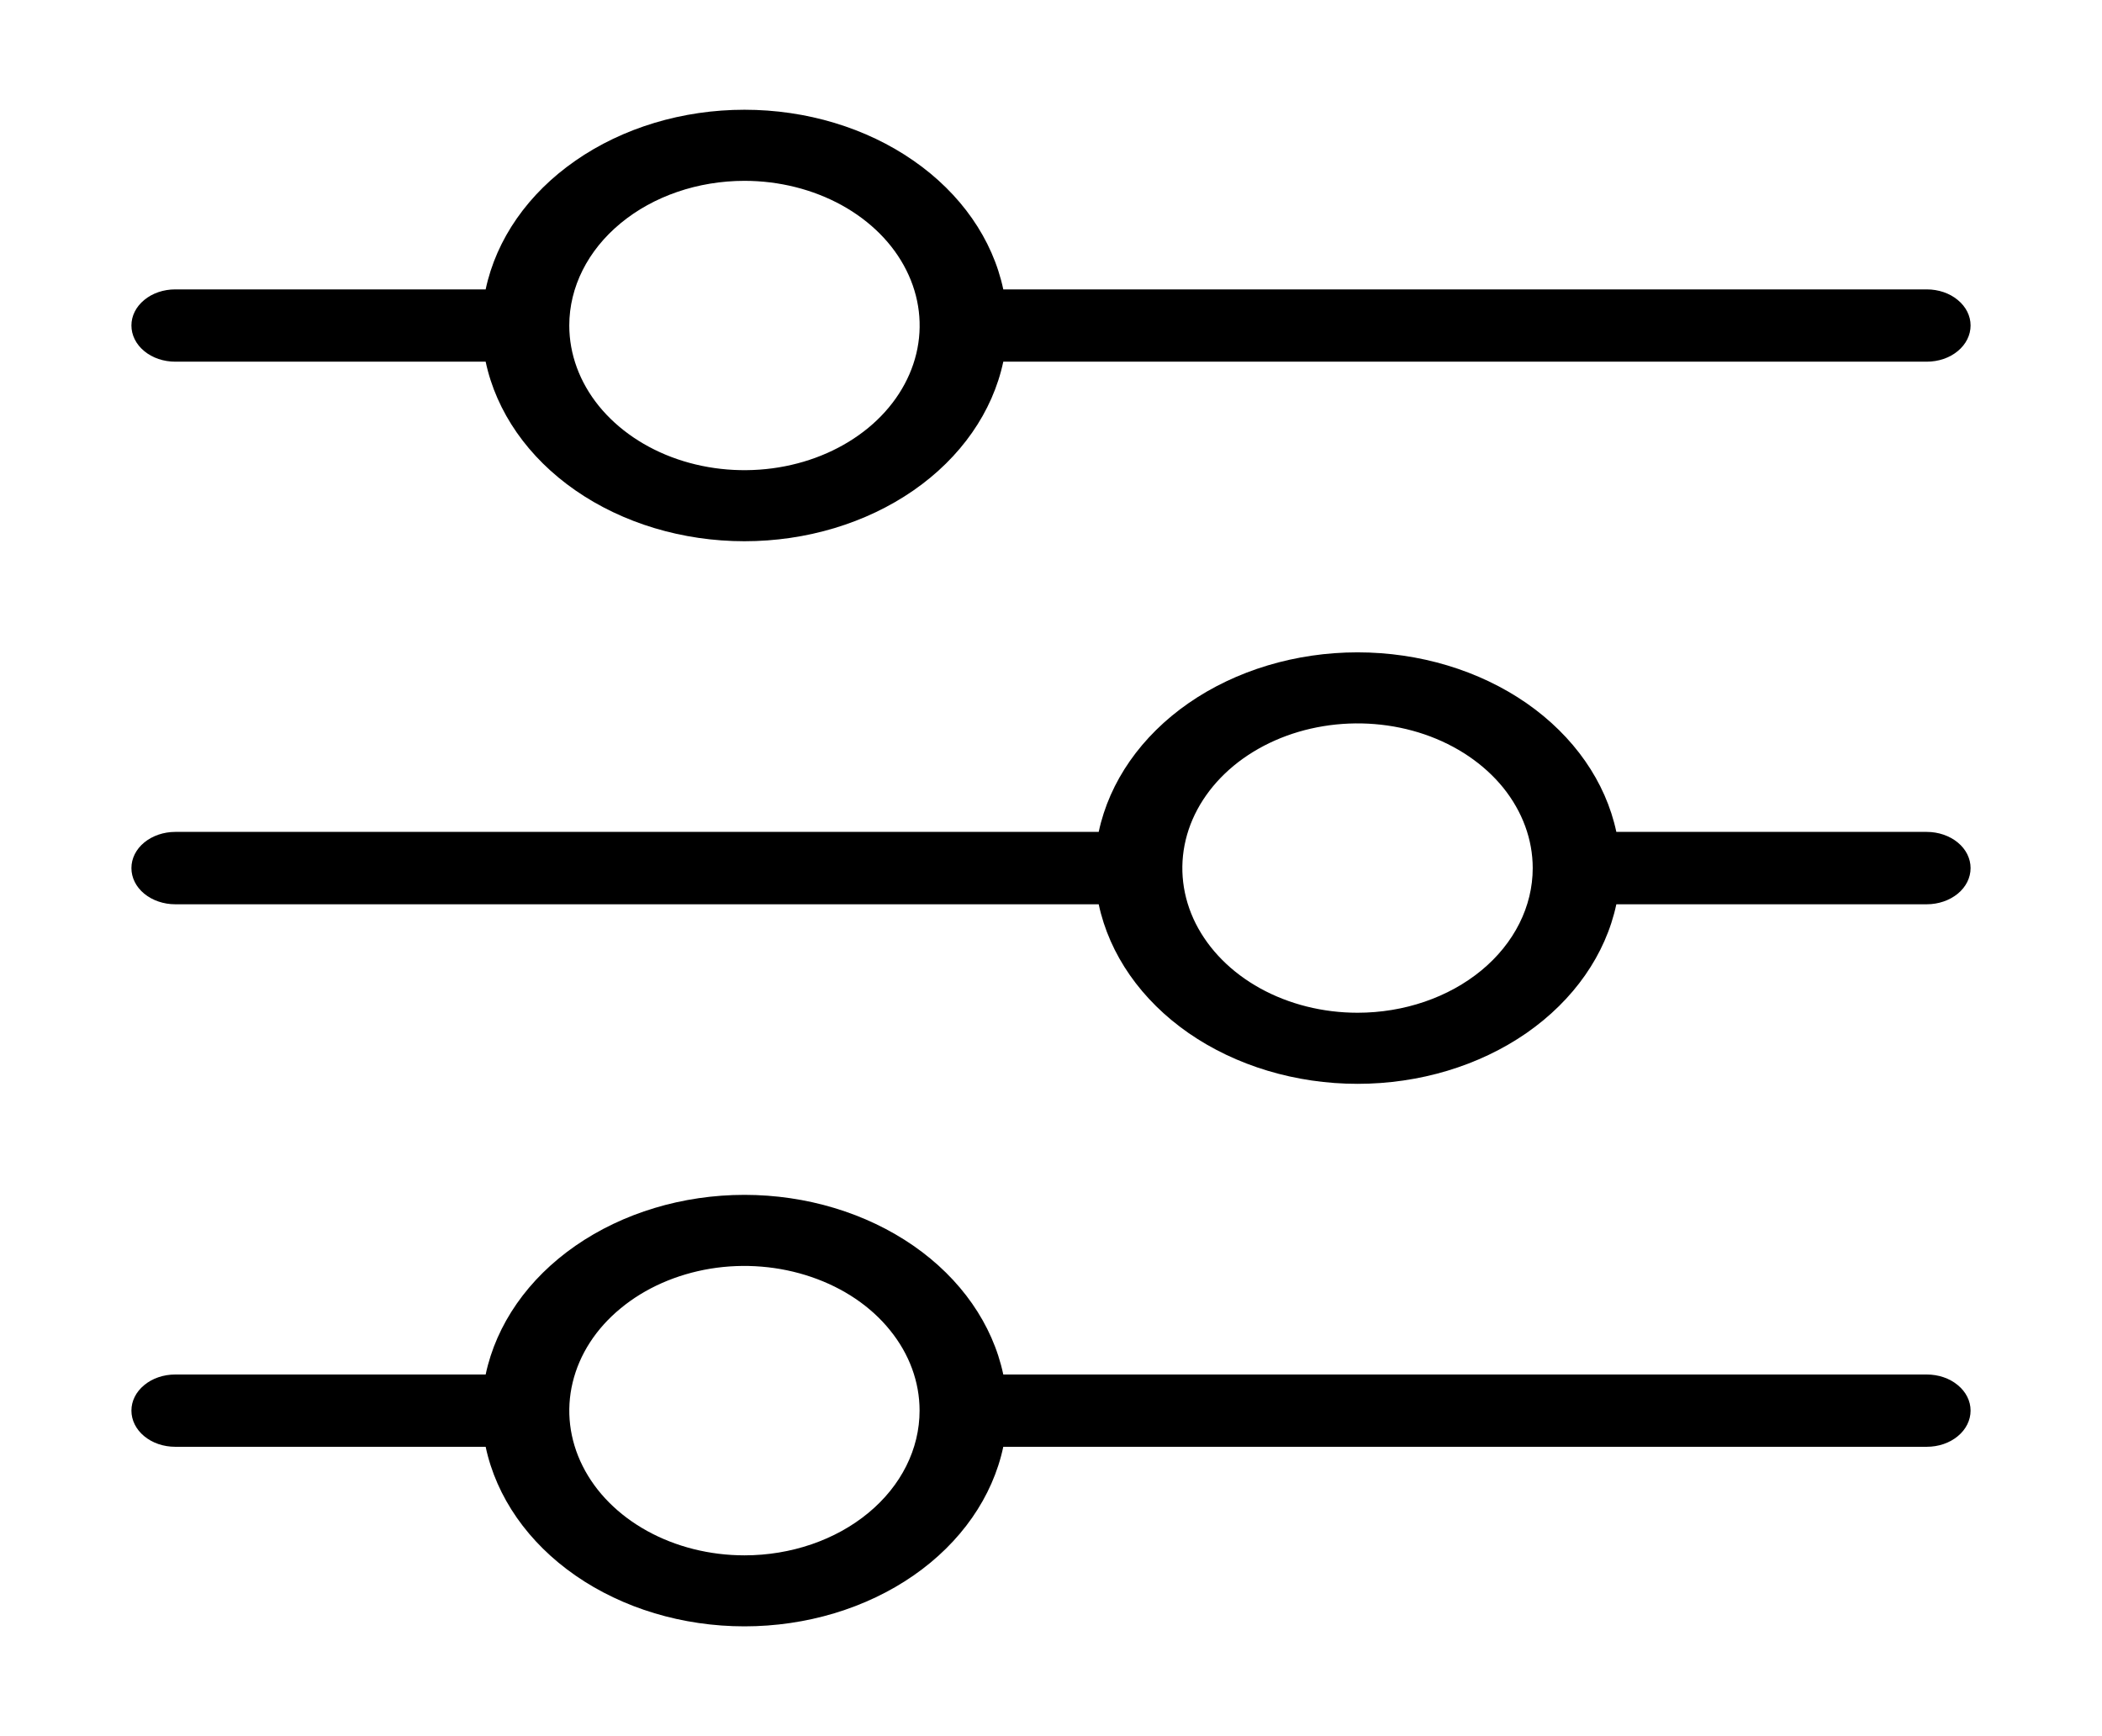 <svg width="23" height="19" viewBox="0 0 23 19" fill="none" xmlns="http://www.w3.org/2000/svg">
<path d="M1.917 3.958H5.314C5.431 4.509 5.779 5.008 6.297 5.367C6.815 5.726 7.469 5.923 8.146 5.923C8.822 5.923 9.477 5.726 9.995 5.367C10.513 5.008 10.861 4.509 10.978 3.958H21.083C21.21 3.958 21.332 3.917 21.422 3.842C21.512 3.768 21.562 3.667 21.562 3.562C21.562 3.457 21.512 3.357 21.422 3.283C21.332 3.208 21.21 3.167 21.083 3.167H10.978C10.861 2.616 10.513 2.117 9.995 1.758C9.477 1.398 8.822 1.201 8.146 1.201C7.469 1.201 6.815 1.398 6.297 1.758C5.779 2.117 5.431 2.616 5.314 3.167H1.917C1.79 3.167 1.668 3.208 1.578 3.283C1.488 3.357 1.438 3.457 1.438 3.562C1.438 3.667 1.488 3.768 1.578 3.842C1.668 3.917 1.79 3.958 1.917 3.958ZM8.146 1.979C8.525 1.979 8.895 2.072 9.211 2.246C9.526 2.42 9.772 2.667 9.917 2.957C10.062 3.246 10.1 3.564 10.026 3.871C9.952 4.178 9.769 4.461 9.501 4.682C9.233 4.903 8.892 5.054 8.52 5.115C8.148 5.176 7.763 5.145 7.412 5.025C7.062 4.905 6.763 4.702 6.552 4.442C6.342 4.182 6.229 3.876 6.229 3.562C6.229 3.143 6.431 2.74 6.791 2.443C7.15 2.146 7.638 1.979 8.146 1.979ZM21.083 9.104H17.686C17.569 8.554 17.221 8.055 16.703 7.695C16.185 7.336 15.531 7.139 14.854 7.139C14.178 7.139 13.523 7.336 13.005 7.695C12.487 8.055 12.139 8.554 12.022 9.104H1.917C1.79 9.104 1.668 9.146 1.578 9.22C1.488 9.294 1.438 9.395 1.438 9.5C1.438 9.605 1.488 9.706 1.578 9.78C1.668 9.854 1.79 9.896 1.917 9.896H12.022C12.139 10.446 12.487 10.945 13.005 11.305C13.523 11.664 14.178 11.861 14.854 11.861C15.531 11.861 16.185 11.664 16.703 11.305C17.221 10.945 17.569 10.446 17.686 9.896H21.083C21.21 9.896 21.332 9.854 21.422 9.78C21.512 9.706 21.562 9.605 21.562 9.5C21.562 9.395 21.512 9.294 21.422 9.22C21.332 9.146 21.21 9.104 21.083 9.104ZM14.854 11.083C14.475 11.083 14.104 10.99 13.789 10.816C13.474 10.642 13.229 10.395 13.083 10.106C12.938 9.817 12.9 9.498 12.974 9.191C13.048 8.884 13.231 8.602 13.499 8.38C13.767 8.159 14.108 8.008 14.48 7.947C14.852 7.886 15.237 7.917 15.588 8.037C15.938 8.157 16.237 8.36 16.448 8.62C16.658 8.881 16.771 9.187 16.771 9.5C16.771 9.92 16.569 10.323 16.209 10.62C15.85 10.916 15.363 11.083 14.854 11.083ZM21.083 15.042H10.978C10.861 14.491 10.513 13.992 9.995 13.633C9.477 13.274 8.822 13.076 8.146 13.076C7.469 13.076 6.815 13.274 6.297 13.633C5.779 13.992 5.431 14.491 5.314 15.042H1.917C1.79 15.042 1.668 15.083 1.578 15.158C1.488 15.232 1.438 15.332 1.438 15.437C1.438 15.542 1.488 15.643 1.578 15.717C1.668 15.792 1.79 15.833 1.917 15.833H5.314C5.431 16.384 5.779 16.883 6.297 17.242C6.815 17.601 7.469 17.798 8.146 17.798C8.822 17.798 9.477 17.601 9.995 17.242C10.513 16.883 10.861 16.384 10.978 15.833H21.083C21.21 15.833 21.332 15.792 21.422 15.717C21.512 15.643 21.562 15.542 21.562 15.437C21.562 15.332 21.512 15.232 21.422 15.158C21.332 15.083 21.21 15.042 21.083 15.042ZM8.146 17.021C7.767 17.021 7.396 16.928 7.081 16.754C6.766 16.58 6.52 16.333 6.375 16.043C6.23 15.754 6.192 15.436 6.266 15.129C6.34 14.821 6.522 14.539 6.791 14.318C7.059 14.096 7.4 13.946 7.772 13.884C8.144 13.823 8.529 13.855 8.879 13.975C9.23 14.095 9.529 14.297 9.739 14.558C9.95 14.818 10.062 15.124 10.062 15.437C10.062 15.857 9.861 16.26 9.501 16.557C9.142 16.854 8.654 17.021 8.146 17.021Z" fill="black"/>
</svg>
